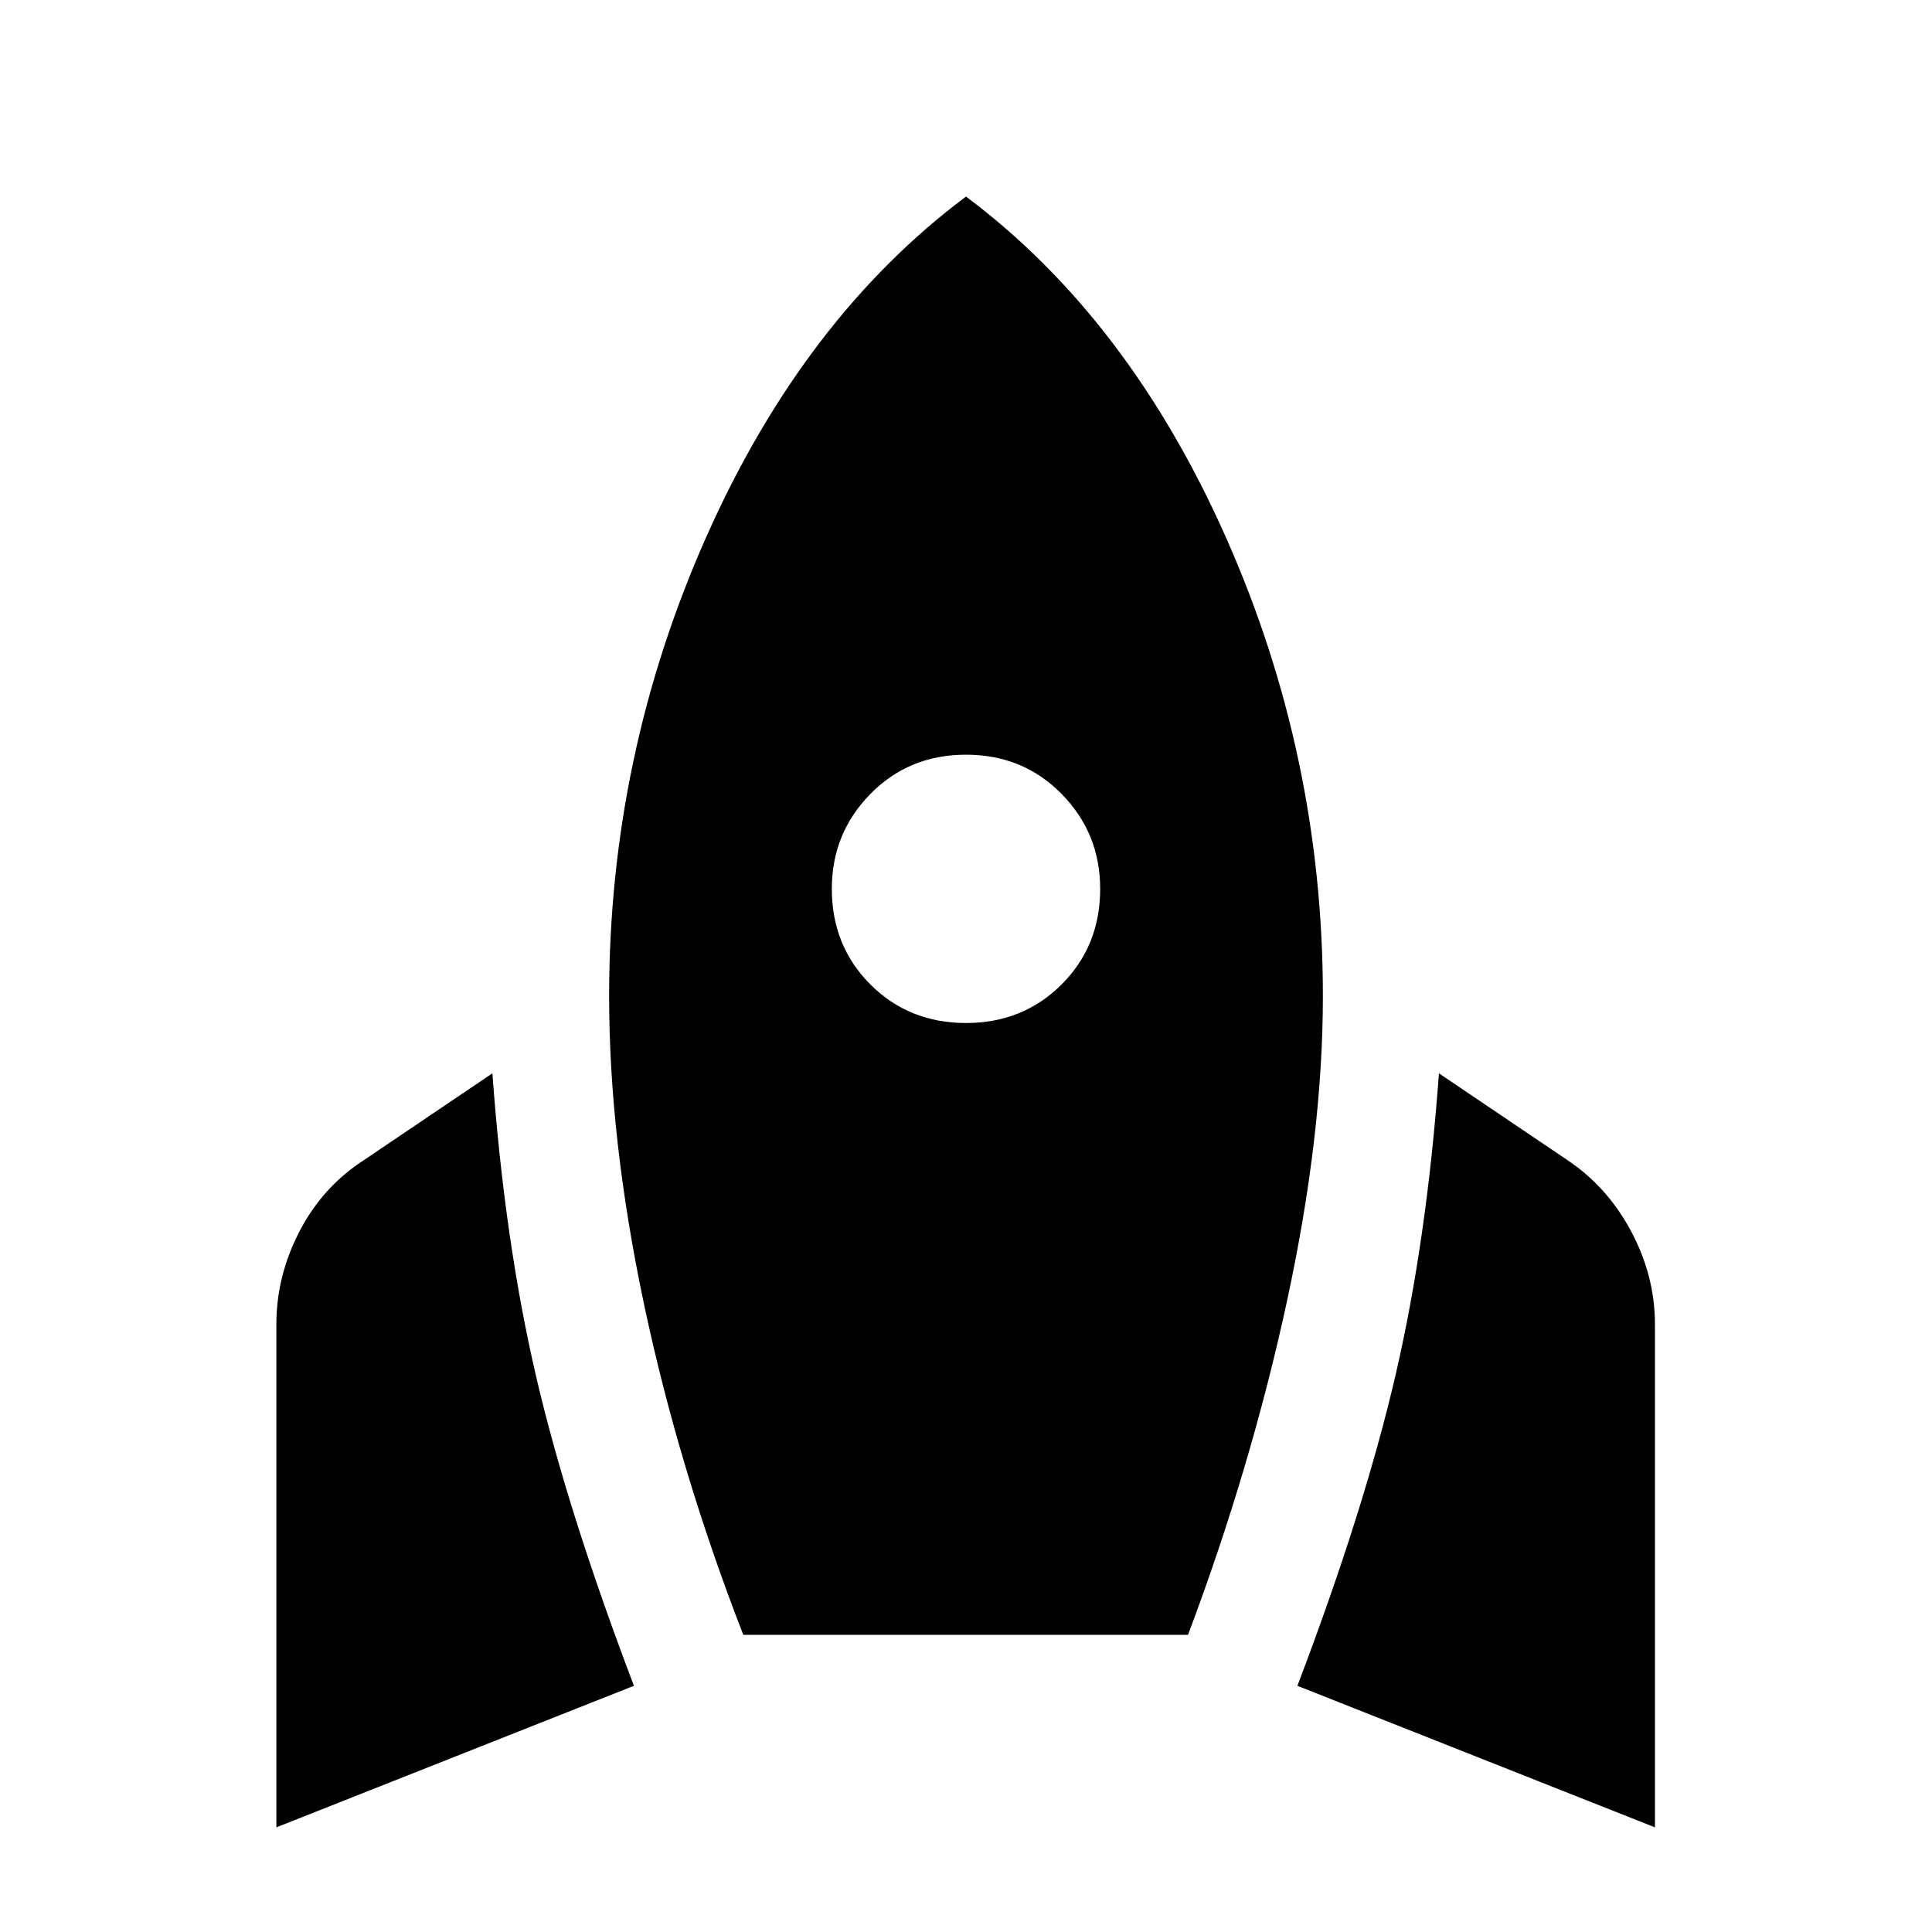 <svg xmlns="http://www.w3.org/2000/svg" height="40" viewBox="0 -960 960 960" width="40"><path d="M137.33-52v-250q0-24 11.5-46.17 11.5-22.16 32.17-35.5l63.67-43q6 82.67 21.5 149.67 15.5 67 48.83 154.67L137.33-52Zm232-95.67Q337.33-230 320-312q-17.33-82-17.33-153 0-119.67 48.33-228.33 48.33-108.67 129-169 80.67 60.33 129 169Q657.33-584.67 657.33-465q0 69-17.83 151.5t-49.17 165.83h-221Zm110.67-304q28.33 0 47.5-19.16 19.17-19.17 19.17-47.5 0-27.67-19.17-47.17T480-585q-28.33 0-47.5 19.5t-19.17 47.17q0 28.33 19.17 47.5 19.17 19.16 47.5 19.16ZM822.33-52l-177.66-70.33Q678-210 693.5-277 709-344 715-426.67l63.67 43q20 13.34 31.83 35.5Q822.33-326 822.33-302v250Z"/></svg>